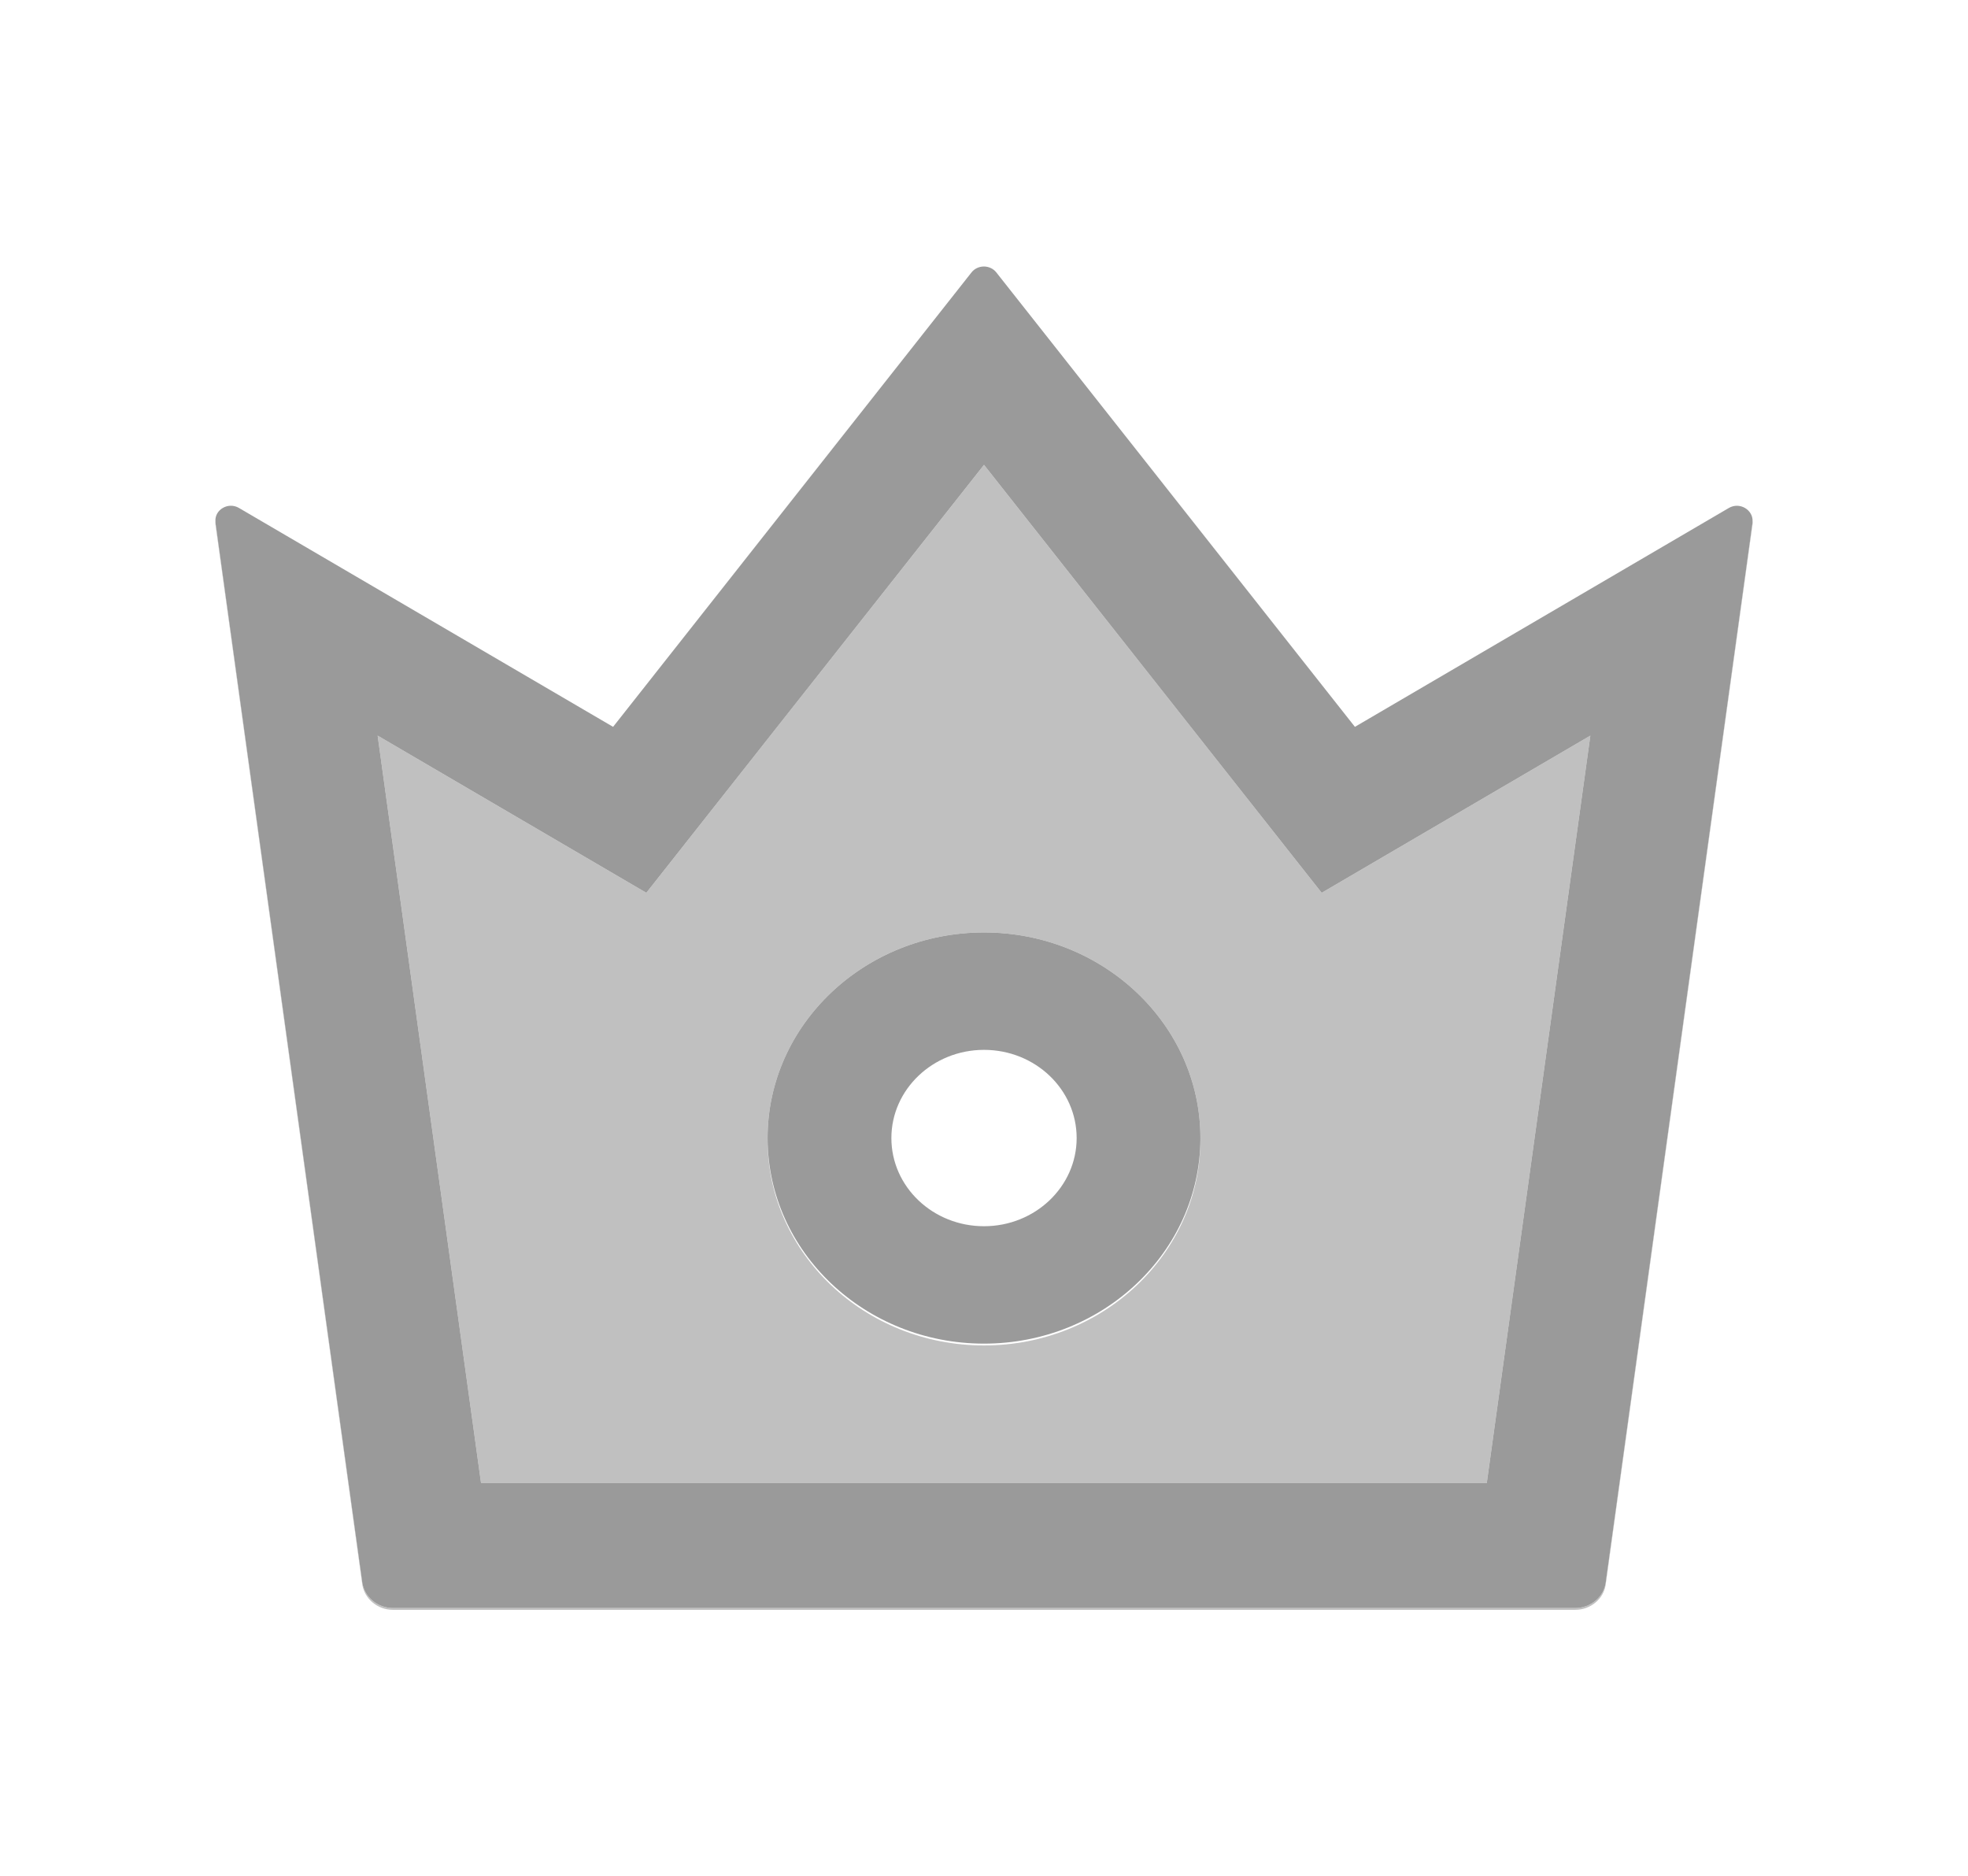 <svg width="64" height="61" viewBox="0 0 64 61" fill="none" xmlns="http://www.w3.org/2000/svg">
<path d="M56.994 16.957V16.986L52.219 51.459C52.156 51.934 51.725 52.291 51.225 52.291H12.781C12.275 52.291 11.85 51.928 11.781 51.459L7.006 16.986V16.951V17.046L11.781 51.519C11.85 51.988 12.275 52.35 12.781 52.35H51.225C51.725 52.35 52.156 51.994 52.219 51.519L56.994 17.046C57 17.016 57 16.986 56.994 16.957Z" fill="#C0C0C0"/>
<path d="M48.35 48.229L51.719 23.921L42.981 29.033L32 15.116L21.019 29.033L12.281 23.921L15.644 48.229H48.35ZM24.962 37.008C24.962 33.32 28.119 30.322 32 30.322C35.881 30.322 39.038 33.32 39.038 37.008V37.067C39.038 40.754 35.881 43.752 32 43.752C28.119 43.752 24.962 40.754 24.962 37.067V37.008Z" fill="#C0C0C0"/>
<path d="M32 43.693C35.869 43.693 39.019 40.712 39.038 37.037V37.008C39.038 33.32 35.881 30.322 32 30.322C28.119 30.322 24.962 33.32 24.962 37.008V37.037C24.981 40.712 28.131 43.693 32 43.693ZM32 34.14C33.663 34.14 35.013 35.422 35.013 37.008C35.013 38.587 33.663 39.875 32 39.875C30.337 39.875 28.988 38.593 28.988 37.008C28.988 35.428 30.337 34.14 32 34.14Z" fill="#9A9A9A"/>
<path d="M11.781 51.459C11.85 51.928 12.275 52.291 12.781 52.291H51.225C51.725 52.291 52.156 51.934 52.219 51.459L56.994 16.986V16.957C57.013 16.577 56.575 16.315 56.225 16.517L44.062 23.636L32.4 8.858C32.353 8.798 32.292 8.75 32.222 8.717C32.152 8.684 32.075 8.666 31.997 8.666C31.919 8.666 31.841 8.684 31.771 8.717C31.701 8.75 31.641 8.798 31.594 8.858L19.938 23.636L7.769 16.517C7.425 16.315 6.981 16.571 7.006 16.951V16.986L11.781 51.459ZM21.019 29.033L32 15.116L42.981 29.033L51.719 23.921L48.35 48.229H15.644L12.281 23.921L21.019 29.033Z" fill="#9A9A9A"/>
</svg>
